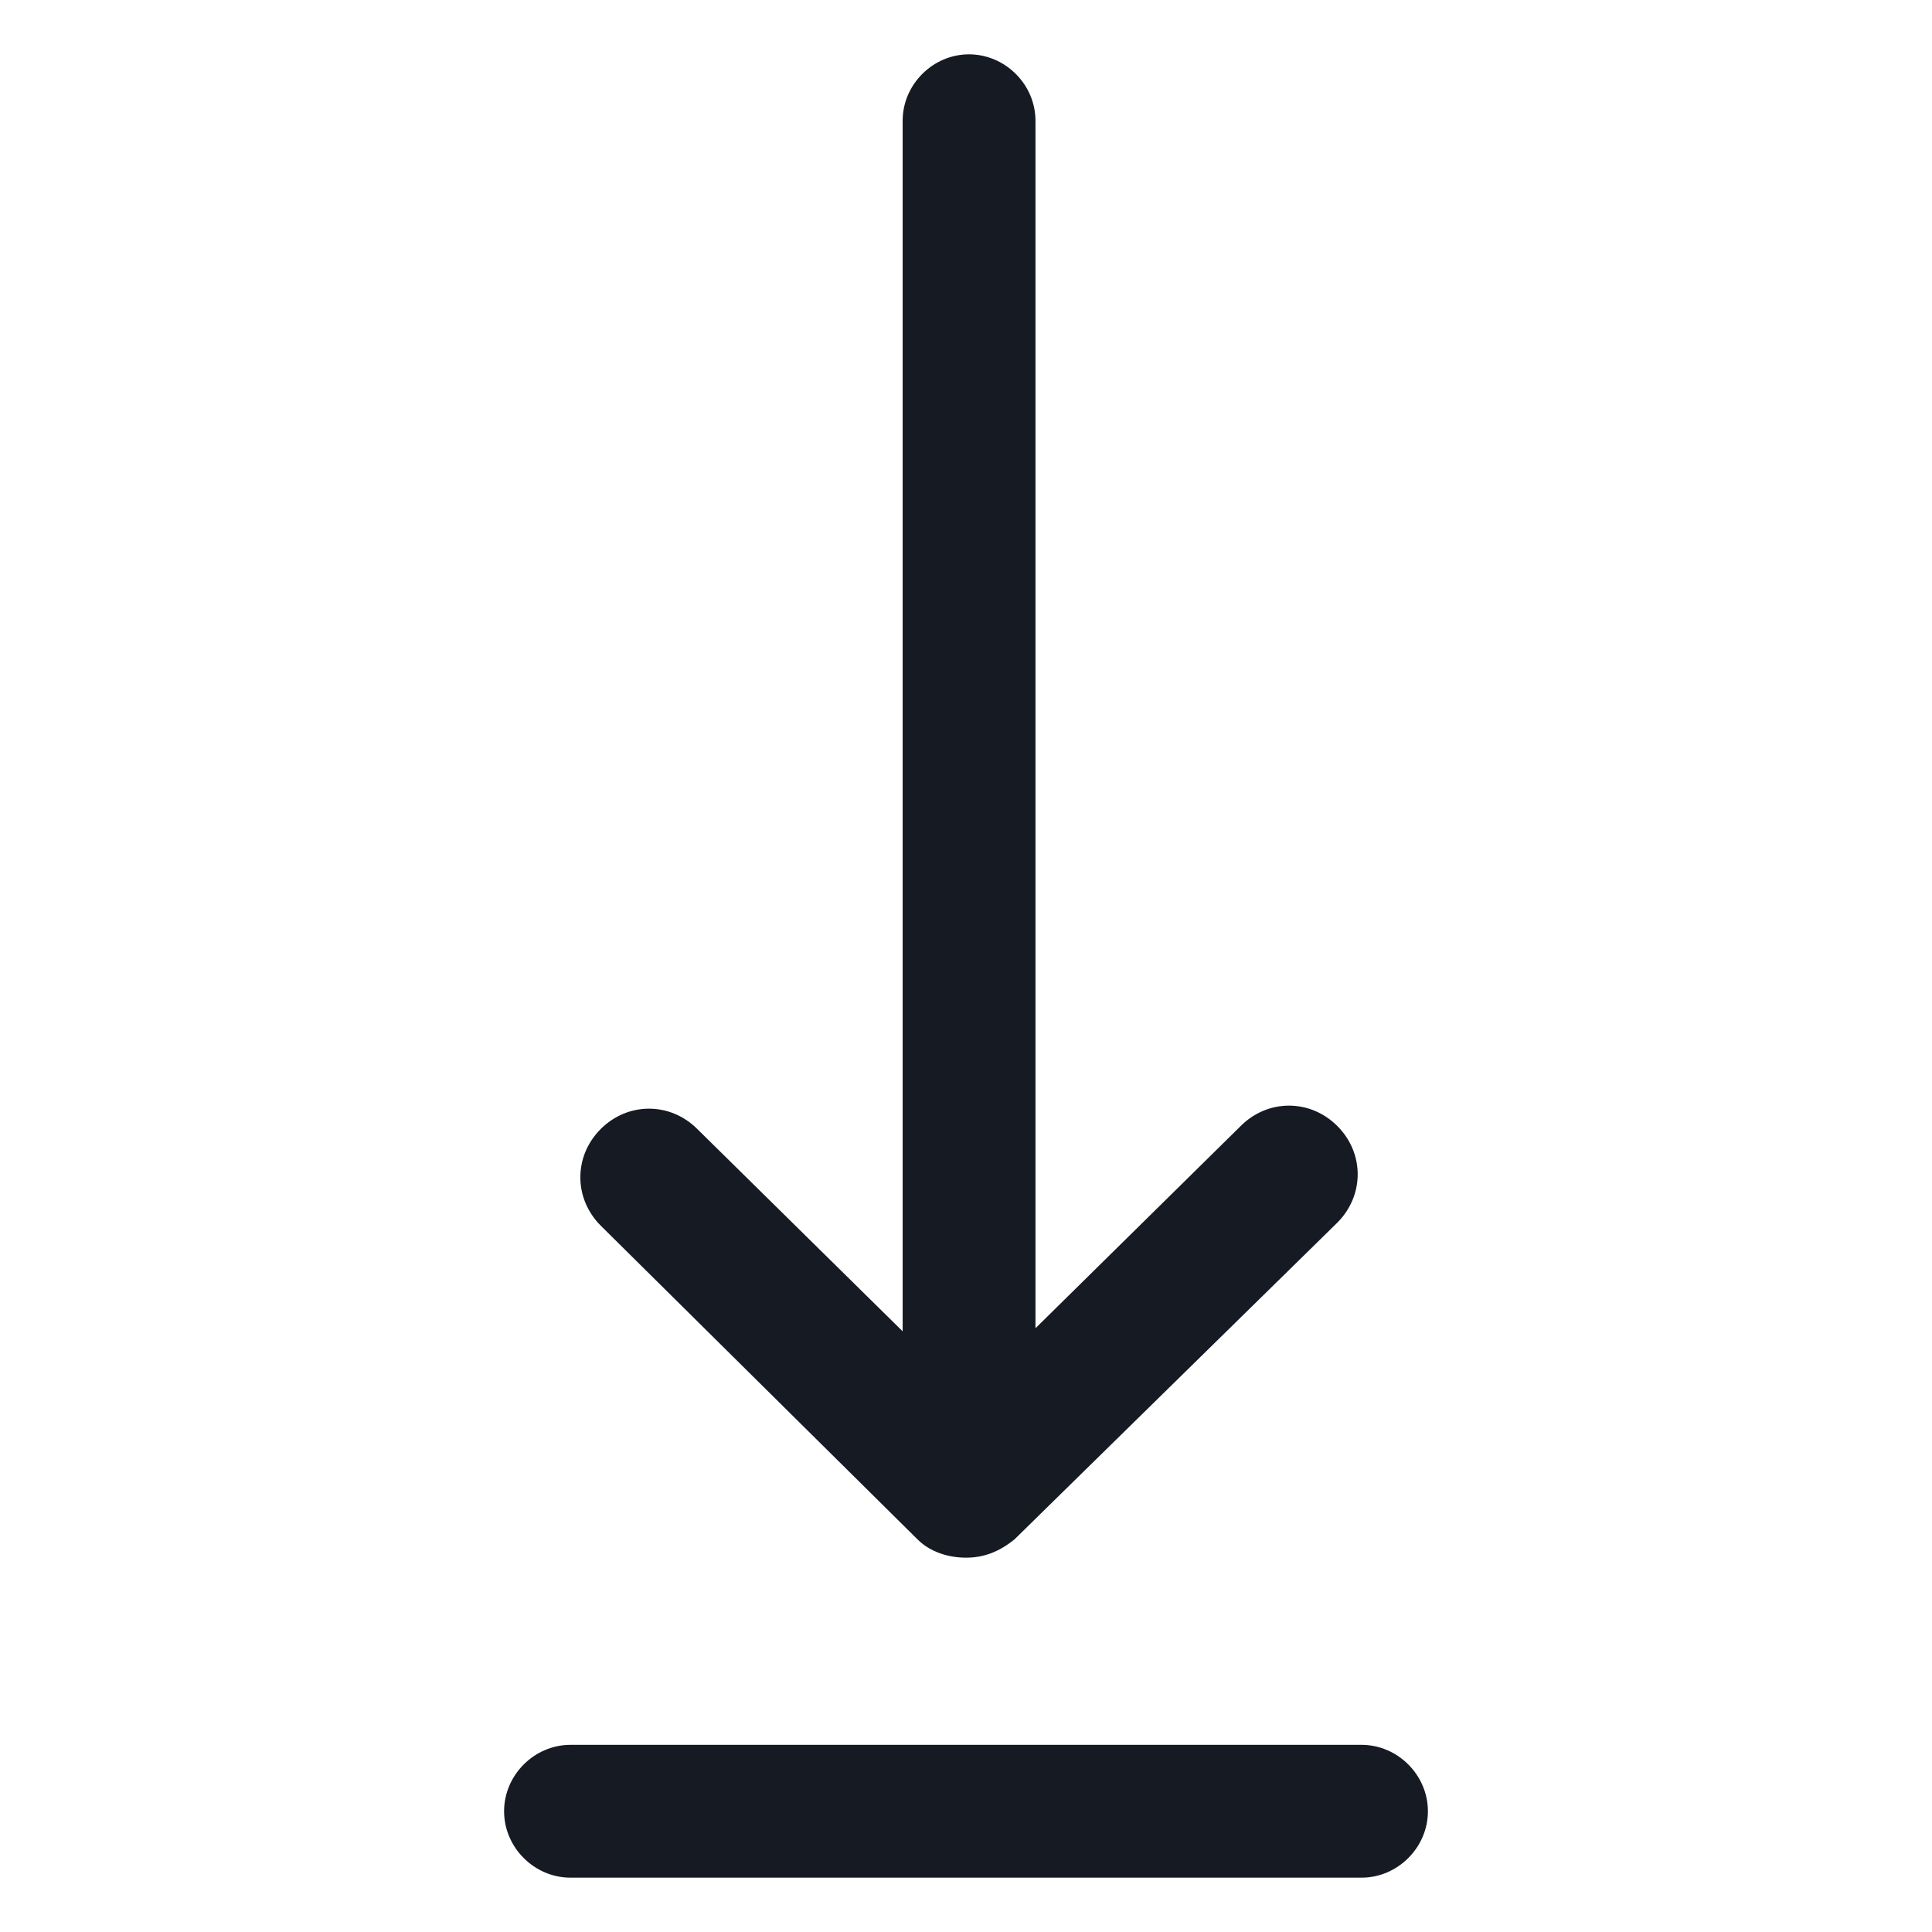 <svg width="24" height="24" viewBox="0 0 24 24" fill="none" xmlns="http://www.w3.org/2000/svg">
<path d="M16.913 21.675H7.087C6.637 21.675 6.262 22.05 6.262 22.5C6.262 22.95 6.637 23.325 7.087 23.325H16.913C17.363 23.325 17.738 22.95 17.738 22.5C17.738 22.05 17.363 21.675 16.913 21.675Z" fill="#161A23"/>
<path d="M11.4 19.125C11.55 19.275 11.775 19.35 12 19.35C12.225 19.35 12.412 19.275 12.6 19.125L16.613 15.188C16.95 14.85 16.95 14.325 16.613 13.988C16.275 13.65 15.75 13.65 15.412 13.988L12.863 16.5V1.5C12.863 1.05 12.488 0.675 12.037 0.675C11.588 0.675 11.213 1.05 11.213 1.5V16.538L8.662 14.025C8.325 13.688 7.8 13.688 7.462 14.025C7.125 14.363 7.125 14.887 7.462 15.225L11.4 19.125Z" fill="#161A23"/>
</svg>
